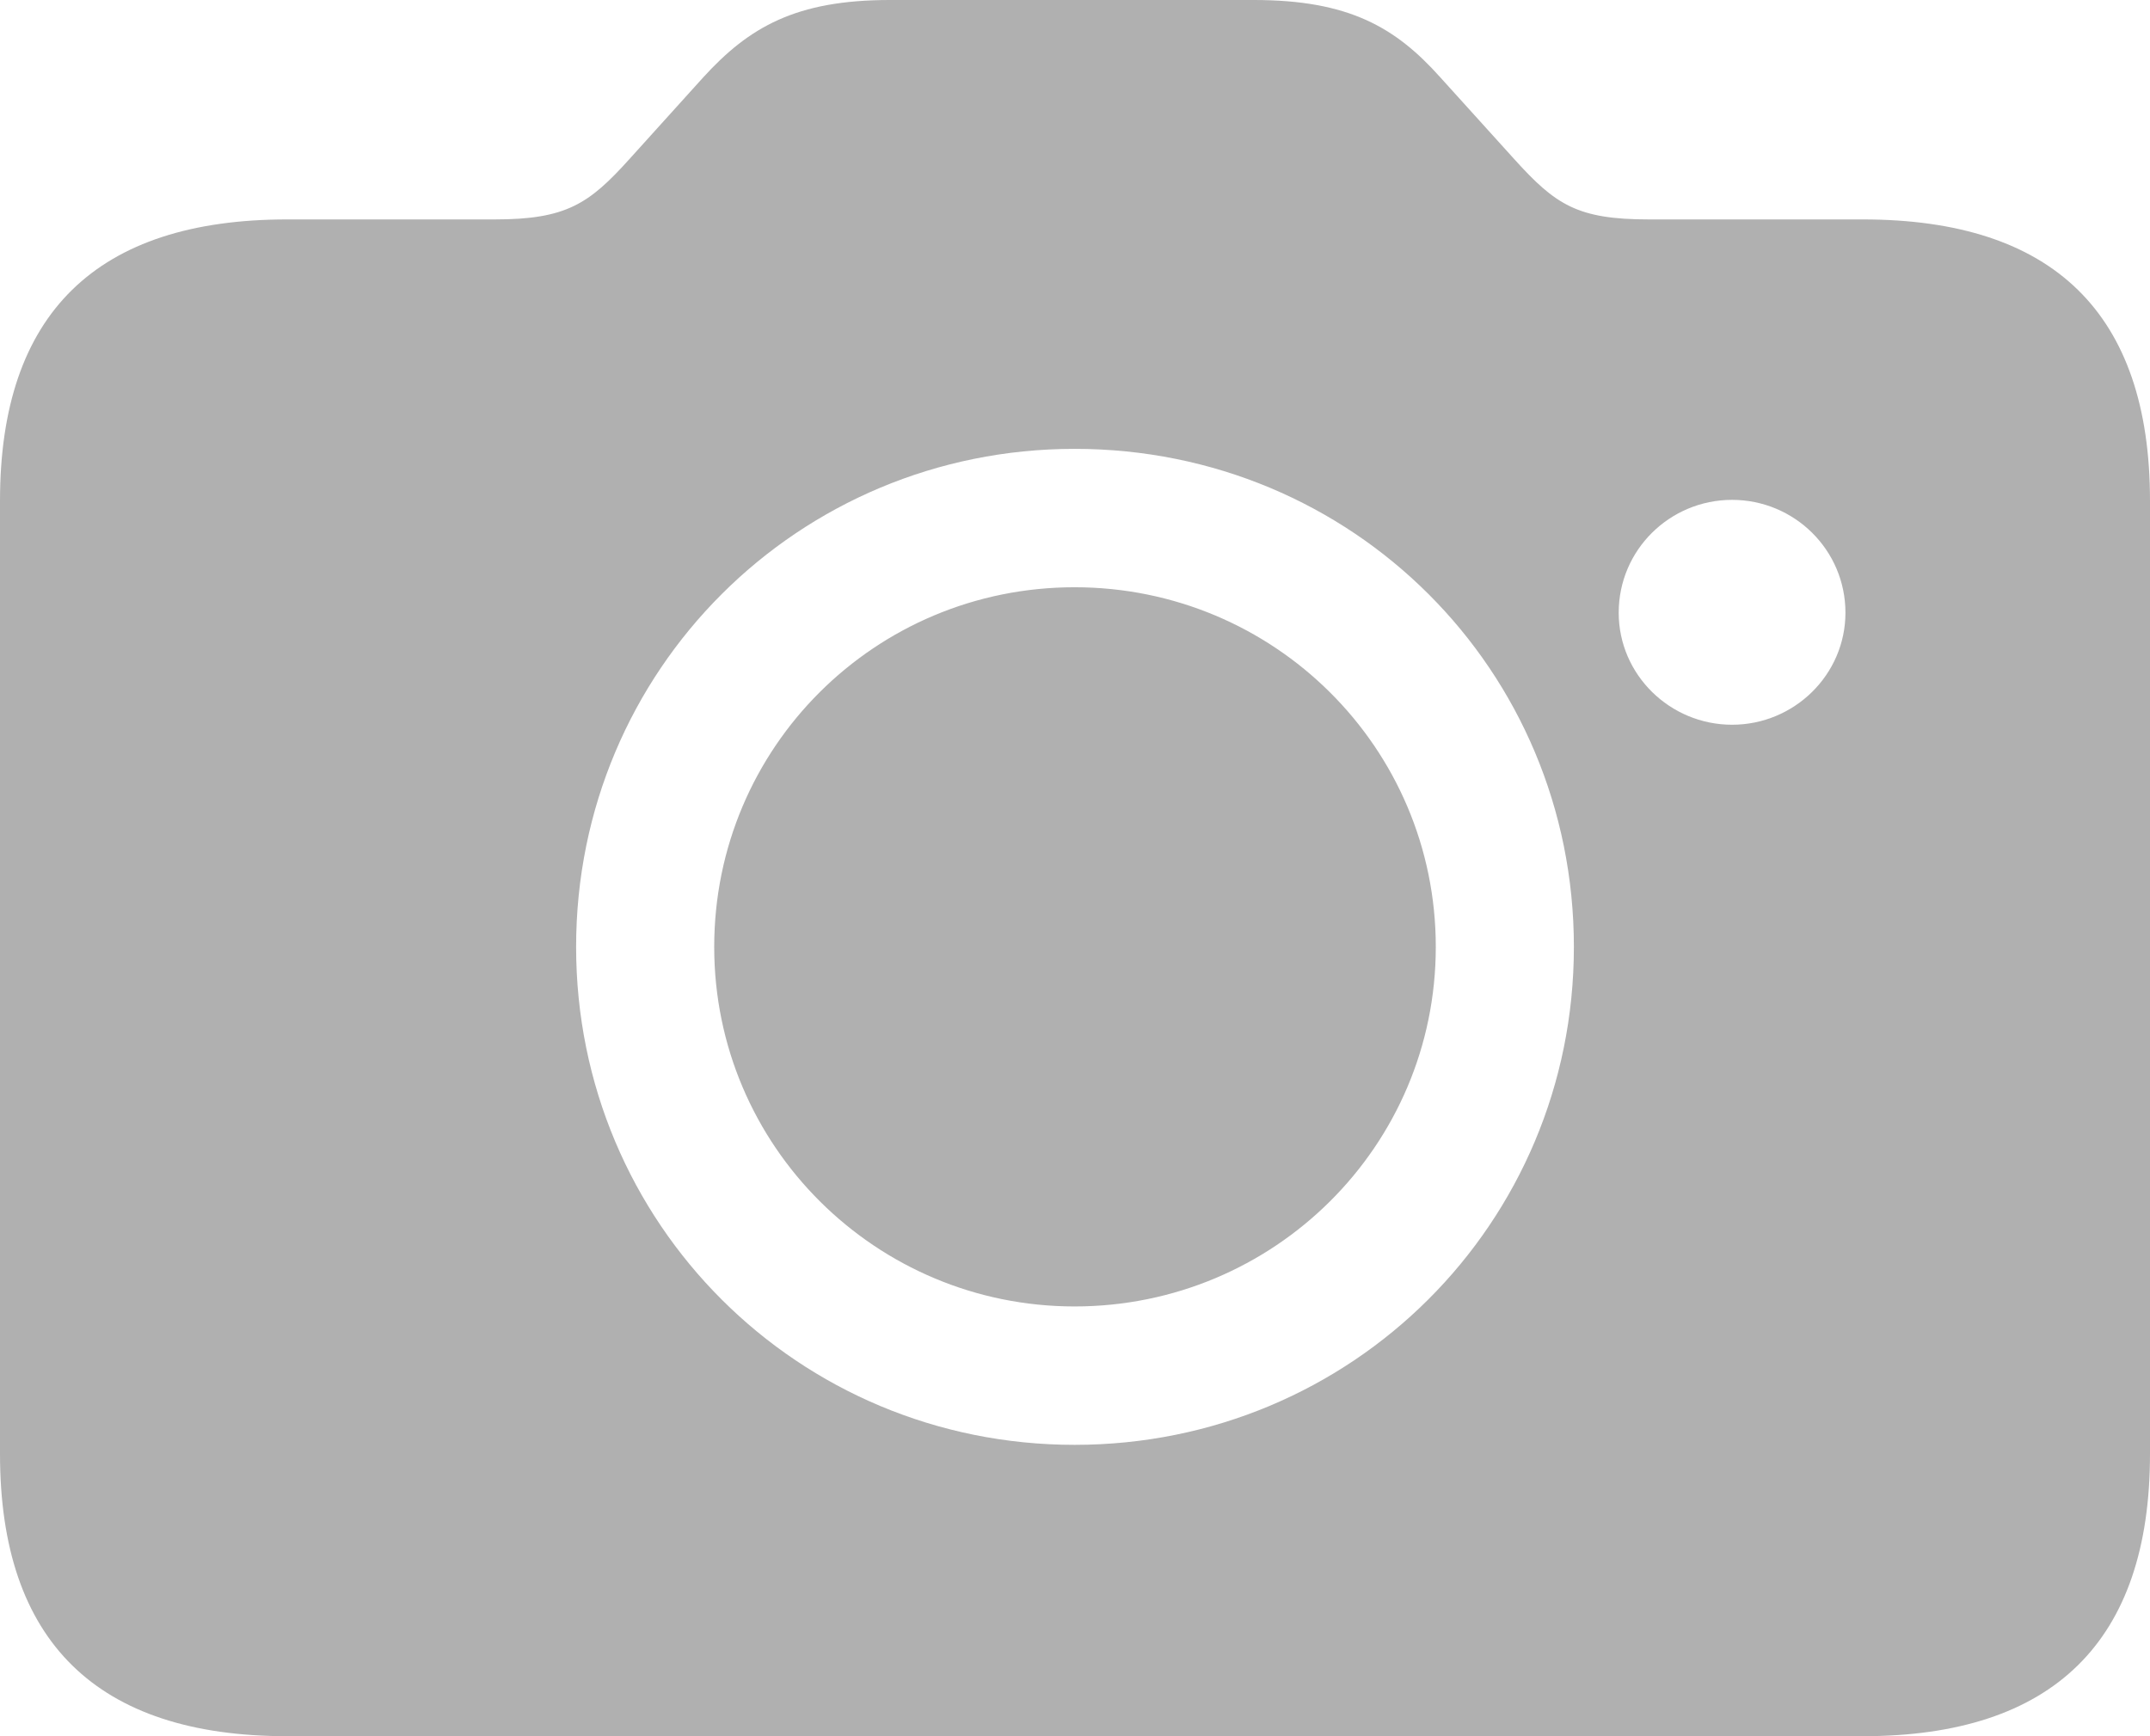  <svg width="26" height="21" viewBox="0 0 26 21" fill="none" xmlns="http://www.w3.org/2000/svg">
<path d="M3.473 21H22.527C24.828 21 26 19.855 26 17.586V6.057C26 3.788 24.828 2.654 22.527 2.654H19.939C19.077 2.654 18.812 2.478 18.314 1.927L17.418 0.936C16.876 0.33 16.312 0 15.162 0H10.761C9.621 0 9.057 0.33 8.504 0.936L7.609 1.927C7.122 2.467 6.846 2.654 5.983 2.654H3.473C1.172 2.654 0 3.788 0 6.057V17.586C0 19.855 1.172 21 3.473 21ZM12.995 17.476C9.655 17.476 6.967 14.8 6.967 11.453C6.967 8.105 9.655 5.429 12.995 5.429C16.357 5.429 19.033 8.105 19.033 11.453C19.033 14.8 16.345 17.476 12.995 17.476ZM20.946 8.766C20.194 8.766 19.575 8.16 19.575 7.411C19.575 6.651 20.194 6.046 20.946 6.046C21.698 6.046 22.317 6.651 22.317 7.411C22.317 8.16 21.698 8.766 20.946 8.766ZM12.995 15.802C15.405 15.802 17.363 13.864 17.363 11.453C17.363 9.041 15.405 7.103 12.995 7.103C10.584 7.103 8.637 9.041 8.637 11.453C8.637 13.864 10.595 15.802 12.995 15.802Z" fill="#B0B0B0"/>
</svg>
